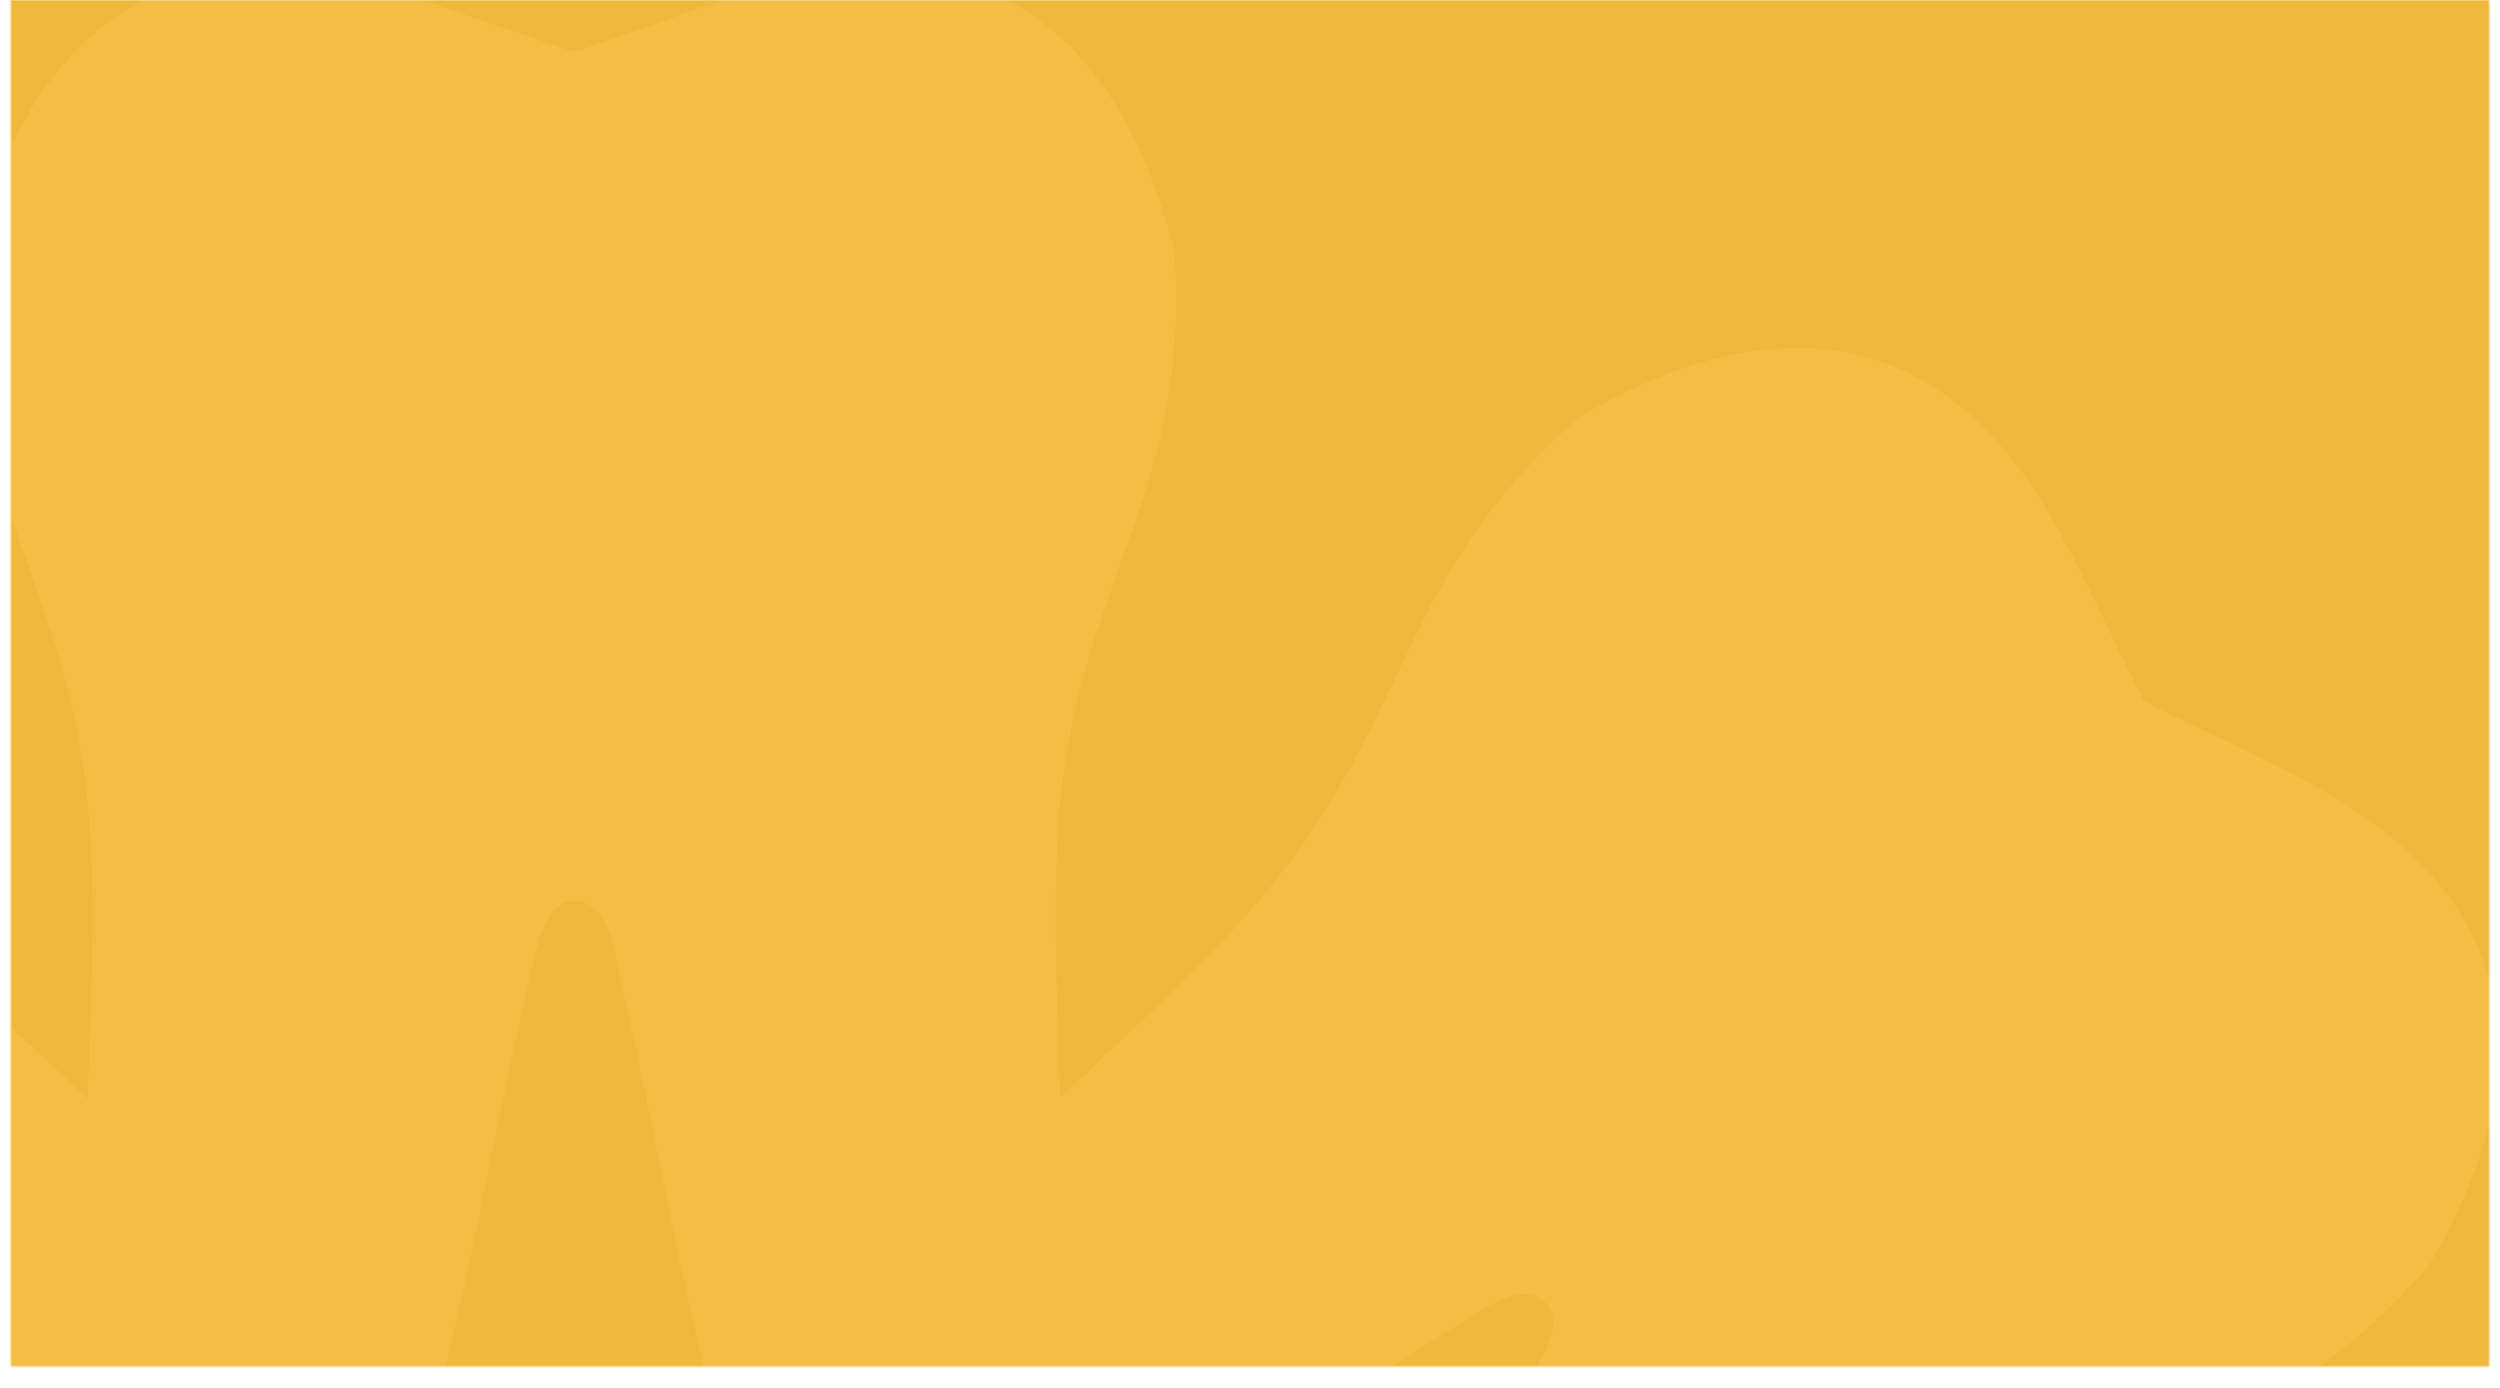 <svg width="933" height="518" viewBox="0 0 933 518" fill="none" xmlns="http://www.w3.org/2000/svg">
<mask id="mask0_1045_100" style="mask-type:alpha" maskUnits="userSpaceOnUse" x="4" y="0" width="925" height="510">
<rect x="4" width="925" height="510" fill="url(#paint0_linear_1045_100)"/>
</mask>
<g mask="url(#mask0_1045_100)">
<rect x="-19" width="960" height="534.744" fill="#EEB83B"/>
<g opacity="0.3">
<path d="M-95.898 792.251C-89.317 790.959 -82.859 787.883 -75.847 786.16C-54.074 779.146 -37.959 762.164 -34.023 745.182C-24.859 729.923 -23.997 707.28 -34.453 686.36C-65.883 625.324 -105.062 573.824 -140.797 515.434C-147.809 504.974 -154.267 493.222 -147.378 486.207C-140.428 479.193 -128.619 484.915 -118.163 492.791C-59.794 528.539 -7.883 568.225 52.7 599.174C73.181 609.203 95.385 608.773 111.5 599.605C128.475 595.667 145.02 579.977 152.462 557.765C154.185 551.674 156.829 544.721 158.552 538.568L33.018 410.404C-1.363 377.732 -37.59 346.722 -62.377 308.82C-100.265 250.86 -101.187 208.098 -160.848 156.229C-227.09 116.974 -287.242 119.619 -329.066 181.517C-346.472 206.806 -356.99 234.678 -371.32 262.181L-371.751 262.612C-399.244 277.01 -426.676 287.9 -452.385 304.882C-513.399 346.722 -516.474 406.466 -477.664 473.163C-424.954 532.908 -382.699 534.2 -325.13 571.671C-287.242 596.528 -256.243 632.707 -223.584 667.102L-95.898 792.251Z" fill="#FFCD58"/>
<path d="M525.433 904.049C518.852 905.341 512.394 908.418 505.383 910.14C483.61 917.155 467.495 934.136 463.559 951.118C454.394 966.377 453.533 989.02 463.989 1009.94C495.419 1070.98 534.598 1122.48 570.333 1180.87C577.344 1191.39 583.802 1203.08 576.914 1210.09C569.964 1217.11 558.155 1211.38 547.699 1203.51C489.33 1167.76 437.419 1128.07 376.836 1097.13C356.354 1087.1 334.151 1087.53 318.036 1096.7C301.061 1100.63 284.516 1116.32 277.073 1138.53C275.351 1144.63 272.706 1151.58 270.984 1157.73L396.517 1285.9C430.899 1318.57 467.126 1349.58 491.913 1387.48C529.8 1445.44 530.723 1488.2 590.384 1540.07C656.625 1579.33 716.778 1576.68 758.602 1514.78C776.008 1489.49 786.525 1461.62 800.856 1434.12L801.287 1433.69C828.78 1419.29 856.211 1408.4 881.921 1391.42C942.935 1349.58 946.01 1289.83 907.2 1223.14C854.489 1163.39 812.235 1162.1 754.665 1124.63C716.778 1099.77 685.779 1063.59 653.119 1029.2L525.433 904.049Z" fill="#FFCD58"/>
<path d="M270.611 537.339C271.903 543.923 274.978 550.383 276.7 557.397C283.712 579.179 300.687 595.299 317.663 599.237C332.916 608.405 355.55 609.266 376.462 598.806C437.476 567.365 488.956 528.171 547.325 492.423C557.843 485.409 569.529 478.948 576.54 485.84C583.552 492.792 577.832 504.606 569.959 515.066C534.225 573.456 494.553 625.387 463.616 685.992C453.591 706.481 454.021 728.693 463.185 744.814C467.122 761.796 482.806 778.347 505.009 785.792C511.098 787.515 518.048 790.161 524.199 791.883L652.316 666.303C684.975 631.909 715.974 595.668 753.861 570.872C811.8 532.971 854.547 532.048 906.396 472.365C945.637 406.098 942.992 345.923 881.117 304.084C855.838 286.671 827.976 276.15 800.483 261.814L800.052 261.383C785.66 233.879 774.774 206.438 757.798 180.719C715.974 119.682 656.252 116.606 589.58 155.43C529.858 208.161 528.566 250.431 491.109 308.022C466.261 345.923 430.095 376.934 395.714 409.606L270.611 537.339Z" fill="#FFCD58"/>
<path d="M158.916 1158.96C157.624 1152.38 154.549 1145.92 152.827 1138.9C145.815 1117.12 128.84 1101 111.864 1097.07C96.611 1087.9 73.977 1087.04 53.065 1097.5C-7.949 1128.94 -59.429 1168.13 -117.798 1203.88C-128.254 1210.89 -140.002 1217.35 -147.013 1210.46C-154.025 1203.51 -148.305 1191.7 -140.432 1181.24C-104.697 1122.85 -65.026 1070.92 -34.089 1010.31C-24.064 989.821 -24.494 967.609 -33.658 951.489C-37.595 934.507 -53.279 917.956 -75.482 910.511C-81.571 908.788 -88.522 906.142 -94.672 904.419L-222.788 1030C-255.448 1064.39 -286.447 1100.63 -324.335 1125.43C-382.273 1163.33 -425.019 1164.25 -476.869 1223.94C-516.109 1290.2 -513.465 1350.38 -451.59 1392.22C-426.311 1409.63 -398.449 1420.15 -370.956 1434.49L-370.525 1434.92C-356.133 1462.42 -345.246 1489.86 -328.271 1515.58C-286.447 1576.62 -226.725 1579.7 -160.053 1540.87C-100.331 1488.14 -99.039 1445.87 -61.582 1388.28C-36.734 1350.38 -0.568 1319.37 33.813 1286.7L158.916 1158.96Z" fill="#FFCD58"/>
<path d="M-44.427 1028.4C-40.737 1022.8 -38.276 1016.03 -34.525 1009.88C-24.007 989.574 -24.622 966.132 -33.91 951.303C-38.215 934.014 -53.653 917.401 -75.795 910.018C-141.114 889.036 -205.265 880.422 -271.752 864.363C-284.115 861.902 -297.031 858.21 -297.031 848.366C-297.031 838.521 -284.669 834.153 -271.752 832.368C-205.142 816.371 -140.438 807.695 -75.795 786.714C-54.206 779.331 -38.83 763.272 -33.91 745.428C-24.684 730.6 -24.007 707.834 -34.525 686.853C-37.6 681.254 -40.675 674.486 -43.75 669.01L-223.101 667.164C-270.584 668.394 -318.005 672.086 -362.412 662.857C-430.191 648.644 -461.006 619.11 -539.917 624.586C-614.462 643.721 -655.179 688.083 -641.033 761.487C-635.436 791.698 -623.196 818.832 -613.909 848.427V849.043C-623.135 878.638 -634.882 905.772 -641.033 935.983C-654.564 1008.77 -614.524 1053.13 -539.917 1072.88C-460.39 1077.81 -429.576 1048.83 -362.412 1034.61C-318.066 1025.38 -270.584 1029.01 -223.101 1030.31L-44.427 1028.4Z" fill="#FFCD58"/>
<path d="M473.944 667.963C470.253 673.563 467.793 680.331 464.041 686.484C453.524 706.788 454.139 730.231 463.426 745.059C467.732 762.349 483.17 778.961 505.312 786.345C570.631 807.326 634.781 815.94 701.269 831.999C713.631 834.46 726.548 838.152 726.548 847.997C726.548 857.841 714.185 862.21 701.269 863.994C634.658 879.991 569.954 888.667 505.312 909.648C483.723 917.032 468.347 933.091 463.426 950.934C454.2 965.762 453.524 988.528 464.041 1009.51C467.117 1015.11 470.192 1021.88 473.267 1027.35L652.618 1029.2C700.1 1027.97 747.521 1024.28 791.928 1033.51C859.707 1047.72 890.522 1077.25 969.434 1071.78C1043.98 1052.64 1084.7 1008.28 1070.55 934.875C1064.95 904.664 1052.71 877.53 1043.43 847.935V847.32C1052.65 817.724 1064.4 790.59 1070.55 760.38C1084.08 687.591 1044.04 643.229 969.434 623.478C889.907 618.556 859.092 647.536 791.928 661.749C747.583 670.978 700.1 667.348 652.618 666.056L473.944 667.963Z" fill="#FFCD58"/>
<path d="M34.579 588.901C40.176 592.593 46.941 595.054 53.092 598.807C73.389 609.329 96.823 608.713 111.645 599.422C128.928 595.115 145.535 579.672 152.916 557.521C173.889 492.178 182.5 428.003 198.553 361.491C201.013 349.124 204.704 336.203 214.544 336.203C224.385 336.203 228.752 348.57 230.536 361.491C246.527 428.127 255.2 492.855 276.173 557.521C283.554 579.118 299.607 594.5 317.444 599.422C332.266 608.652 355.023 609.329 375.997 598.807C381.594 595.731 388.36 592.654 393.834 589.578L395.679 410.16C394.449 362.66 390.758 315.221 399.984 270.798C414.192 202.993 443.715 172.167 438.241 93.226C419.174 18.591 374.828 -22.079 301.452 -7.927C271.253 -2.328 244.129 9.916 214.544 19.207H213.929C184.345 9.977 157.221 -1.775 127.022 -7.927C54.261 -21.464 9.915 18.591 -9.828 93.226C-14.749 172.782 14.22 203.608 28.428 270.798C37.654 315.16 34.025 362.66 32.733 410.16L34.579 588.901Z" fill="#FFCD58"/>
<path d="M394.88 1107.46C389.283 1103.77 382.517 1101.31 376.366 1097.56C356.069 1087.04 332.636 1087.65 317.813 1096.94C300.53 1101.25 283.923 1116.69 276.543 1138.84C255.569 1204.19 246.958 1268.36 230.905 1334.87C228.445 1347.24 224.755 1360.16 214.914 1360.16C205.073 1360.16 200.706 1347.8 198.922 1334.87C182.931 1268.24 174.258 1203.51 153.285 1138.84C145.904 1117.25 129.851 1101.87 112.015 1096.94C97.192 1087.71 74.435 1087.04 53.461 1097.56C47.864 1100.64 41.099 1103.71 35.625 1106.79L33.779 1286.21C35.01 1333.71 38.7 1381.14 29.474 1425.57C15.266 1493.37 -14.257 1524.2 -8.783 1603.14C10.346 1677.71 54.691 1718.44 128.068 1704.29C158.267 1698.69 185.391 1686.45 214.975 1677.16H215.59C245.175 1686.39 272.299 1698.14 302.498 1704.29C375.259 1717.83 419.605 1677.77 439.348 1603.14C444.269 1523.58 415.3 1492.76 401.092 1425.57C391.866 1381.21 395.495 1333.71 396.786 1286.21L394.88 1107.46Z" fill="#FFCD58"/>
</g>
</g>
<defs>
<linearGradient id="paint0_linear_1045_100" x1="9.576" y1="7.69084e-06" x2="963.294" y2="434.773" gradientUnits="userSpaceOnUse">
<stop stop-color="#FBFCFB"/>
<stop offset="1" stop-color="#D4DADA"/>
</linearGradient>
</defs>
</svg>

